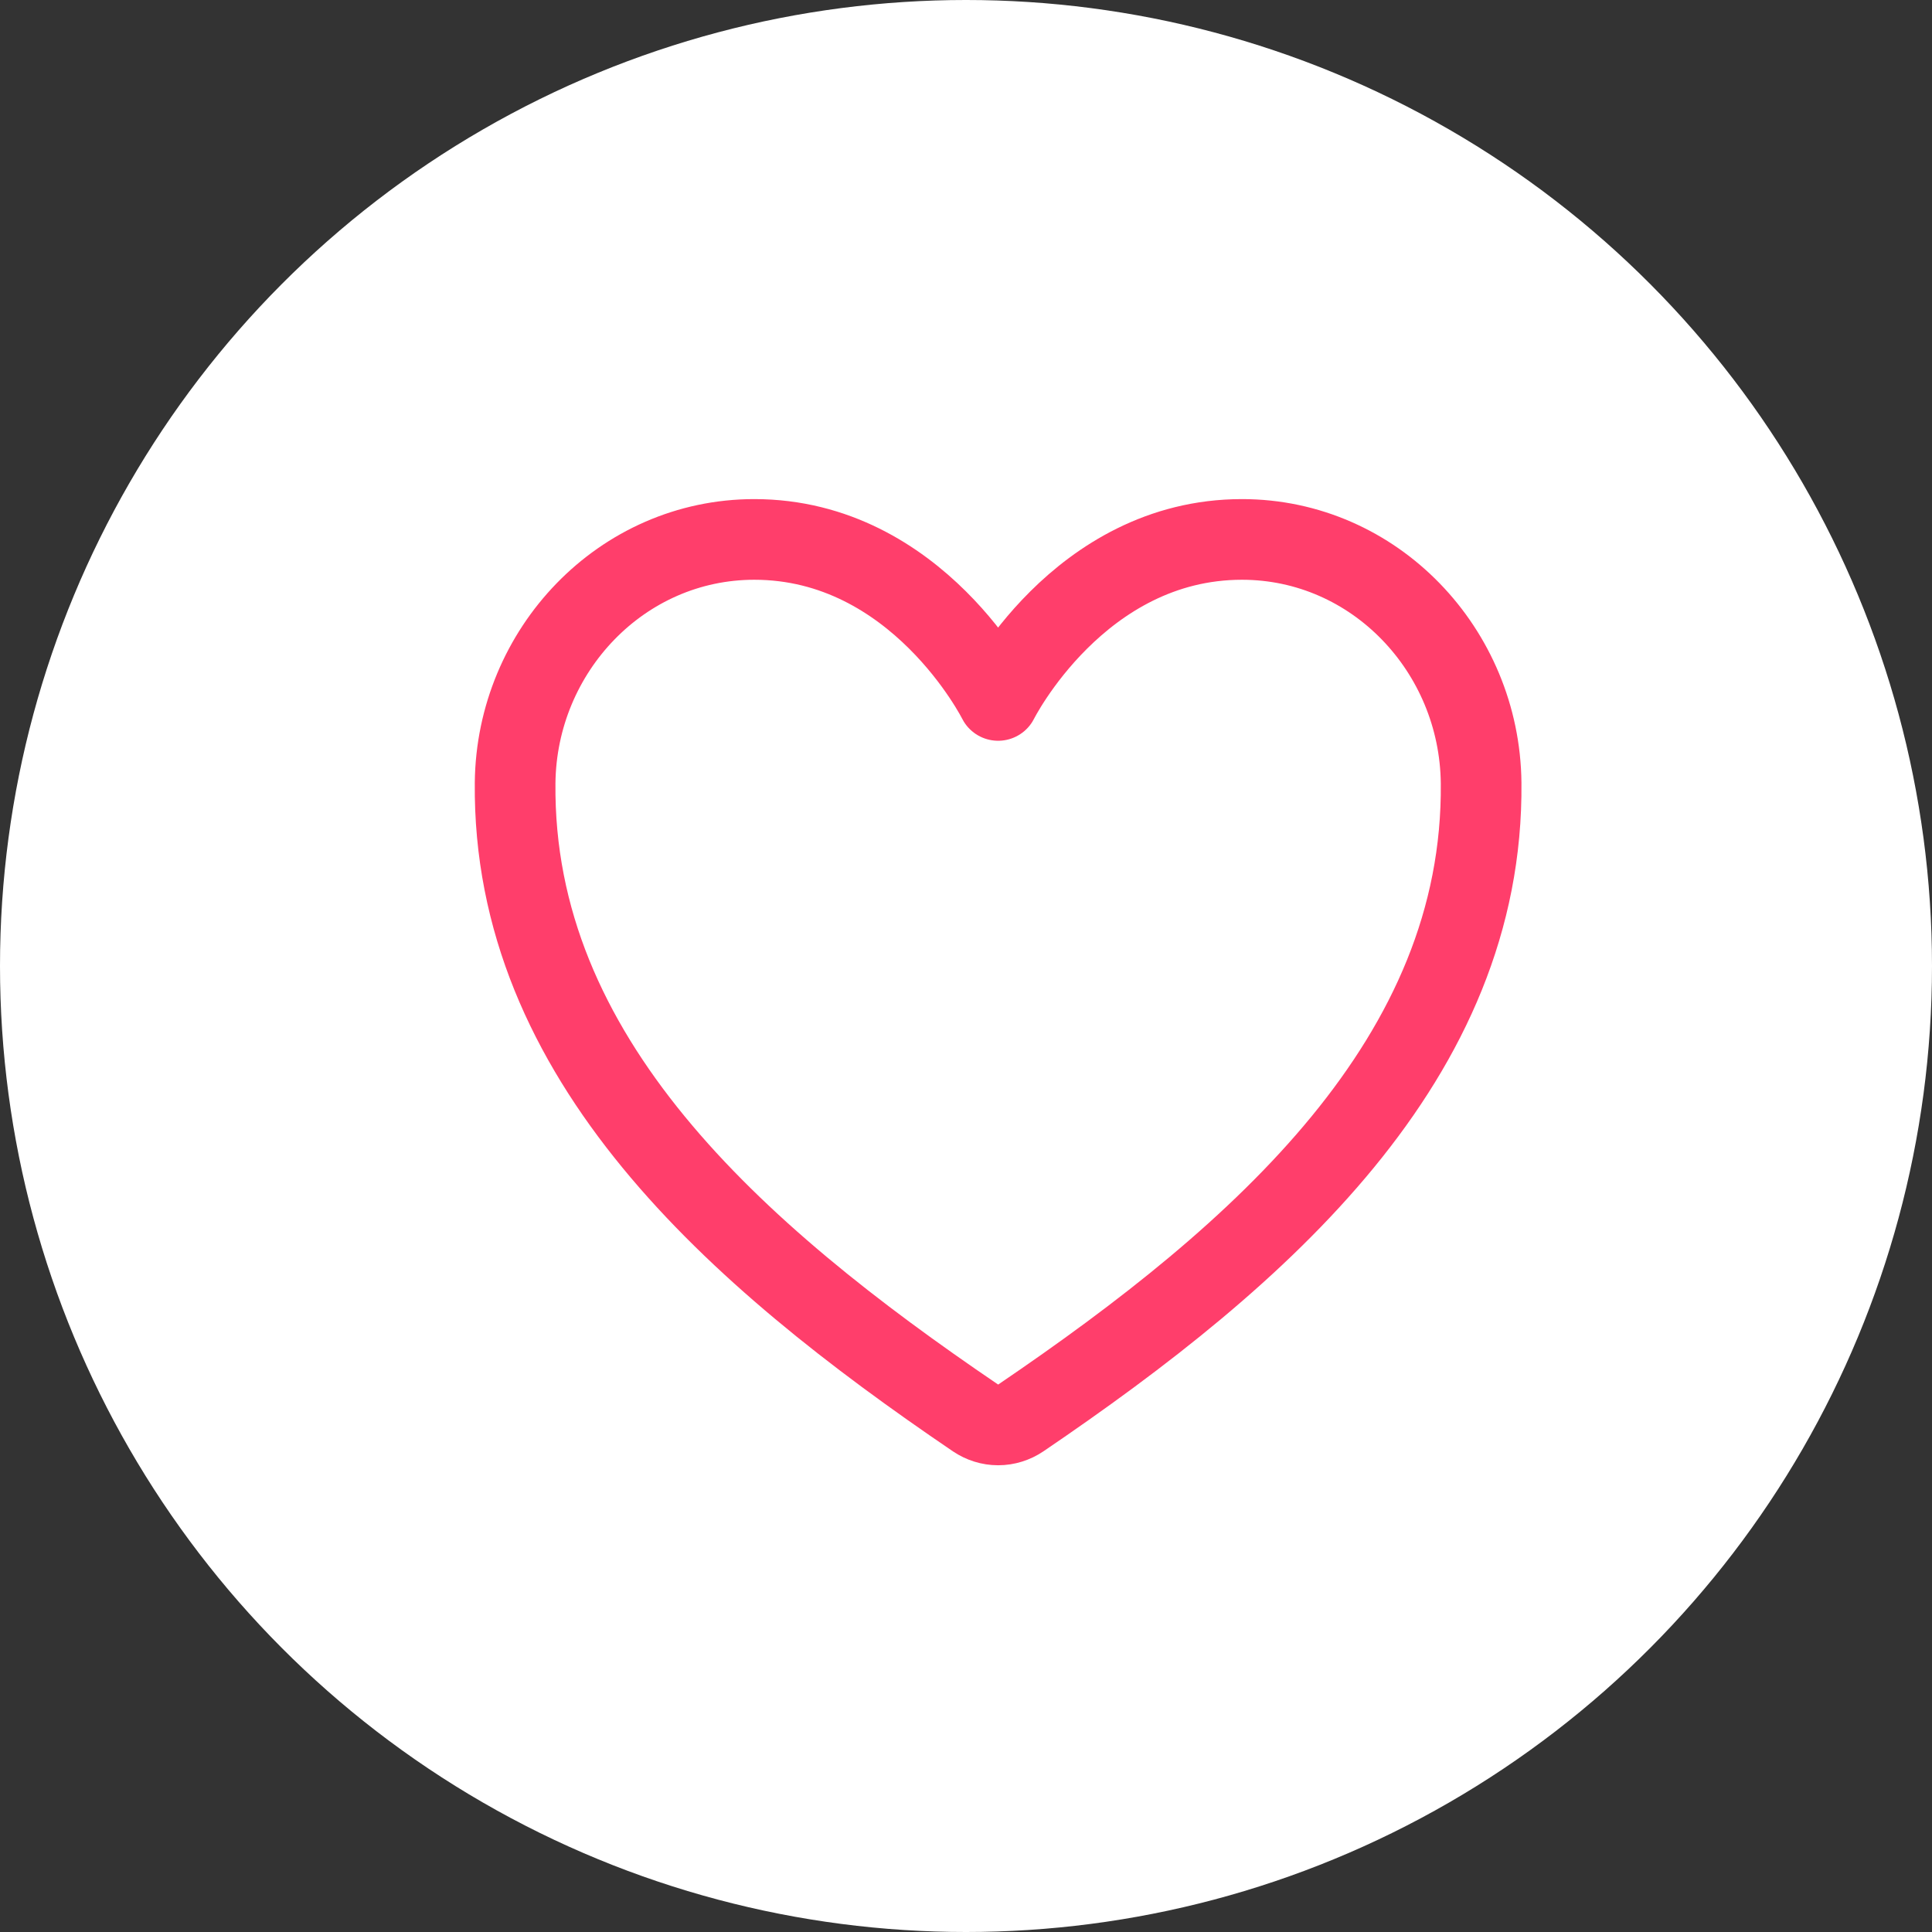 <svg width="24" height="24" viewBox="0 0 24 24" fill="none" xmlns="http://www.w3.org/2000/svg">
<rect x="0" y="0" width="24" height="24" fill="#333333" stroke="none"/>
<circle cx="12" cy="12" r="12" fill="white"/>
<path d="M15.428 6.701C13.399 6.701 12.399 8.701 12.399 8.701C12.399 8.701 11.399 6.701 9.37 6.701C7.722 6.701 6.416 8.08 6.399 9.726C6.365 13.142 9.11 15.572 12.118 17.614C12.201 17.67 12.299 17.701 12.399 17.701C12.5 17.701 12.598 17.67 12.681 17.614C15.689 15.572 18.433 13.142 18.399 9.726C18.382 8.08 17.077 6.701 15.428 6.701Z" stroke="#FF3E6B" stroke-width="1.002" stroke-linecap="round" stroke-linejoin="round"/>
</svg>
